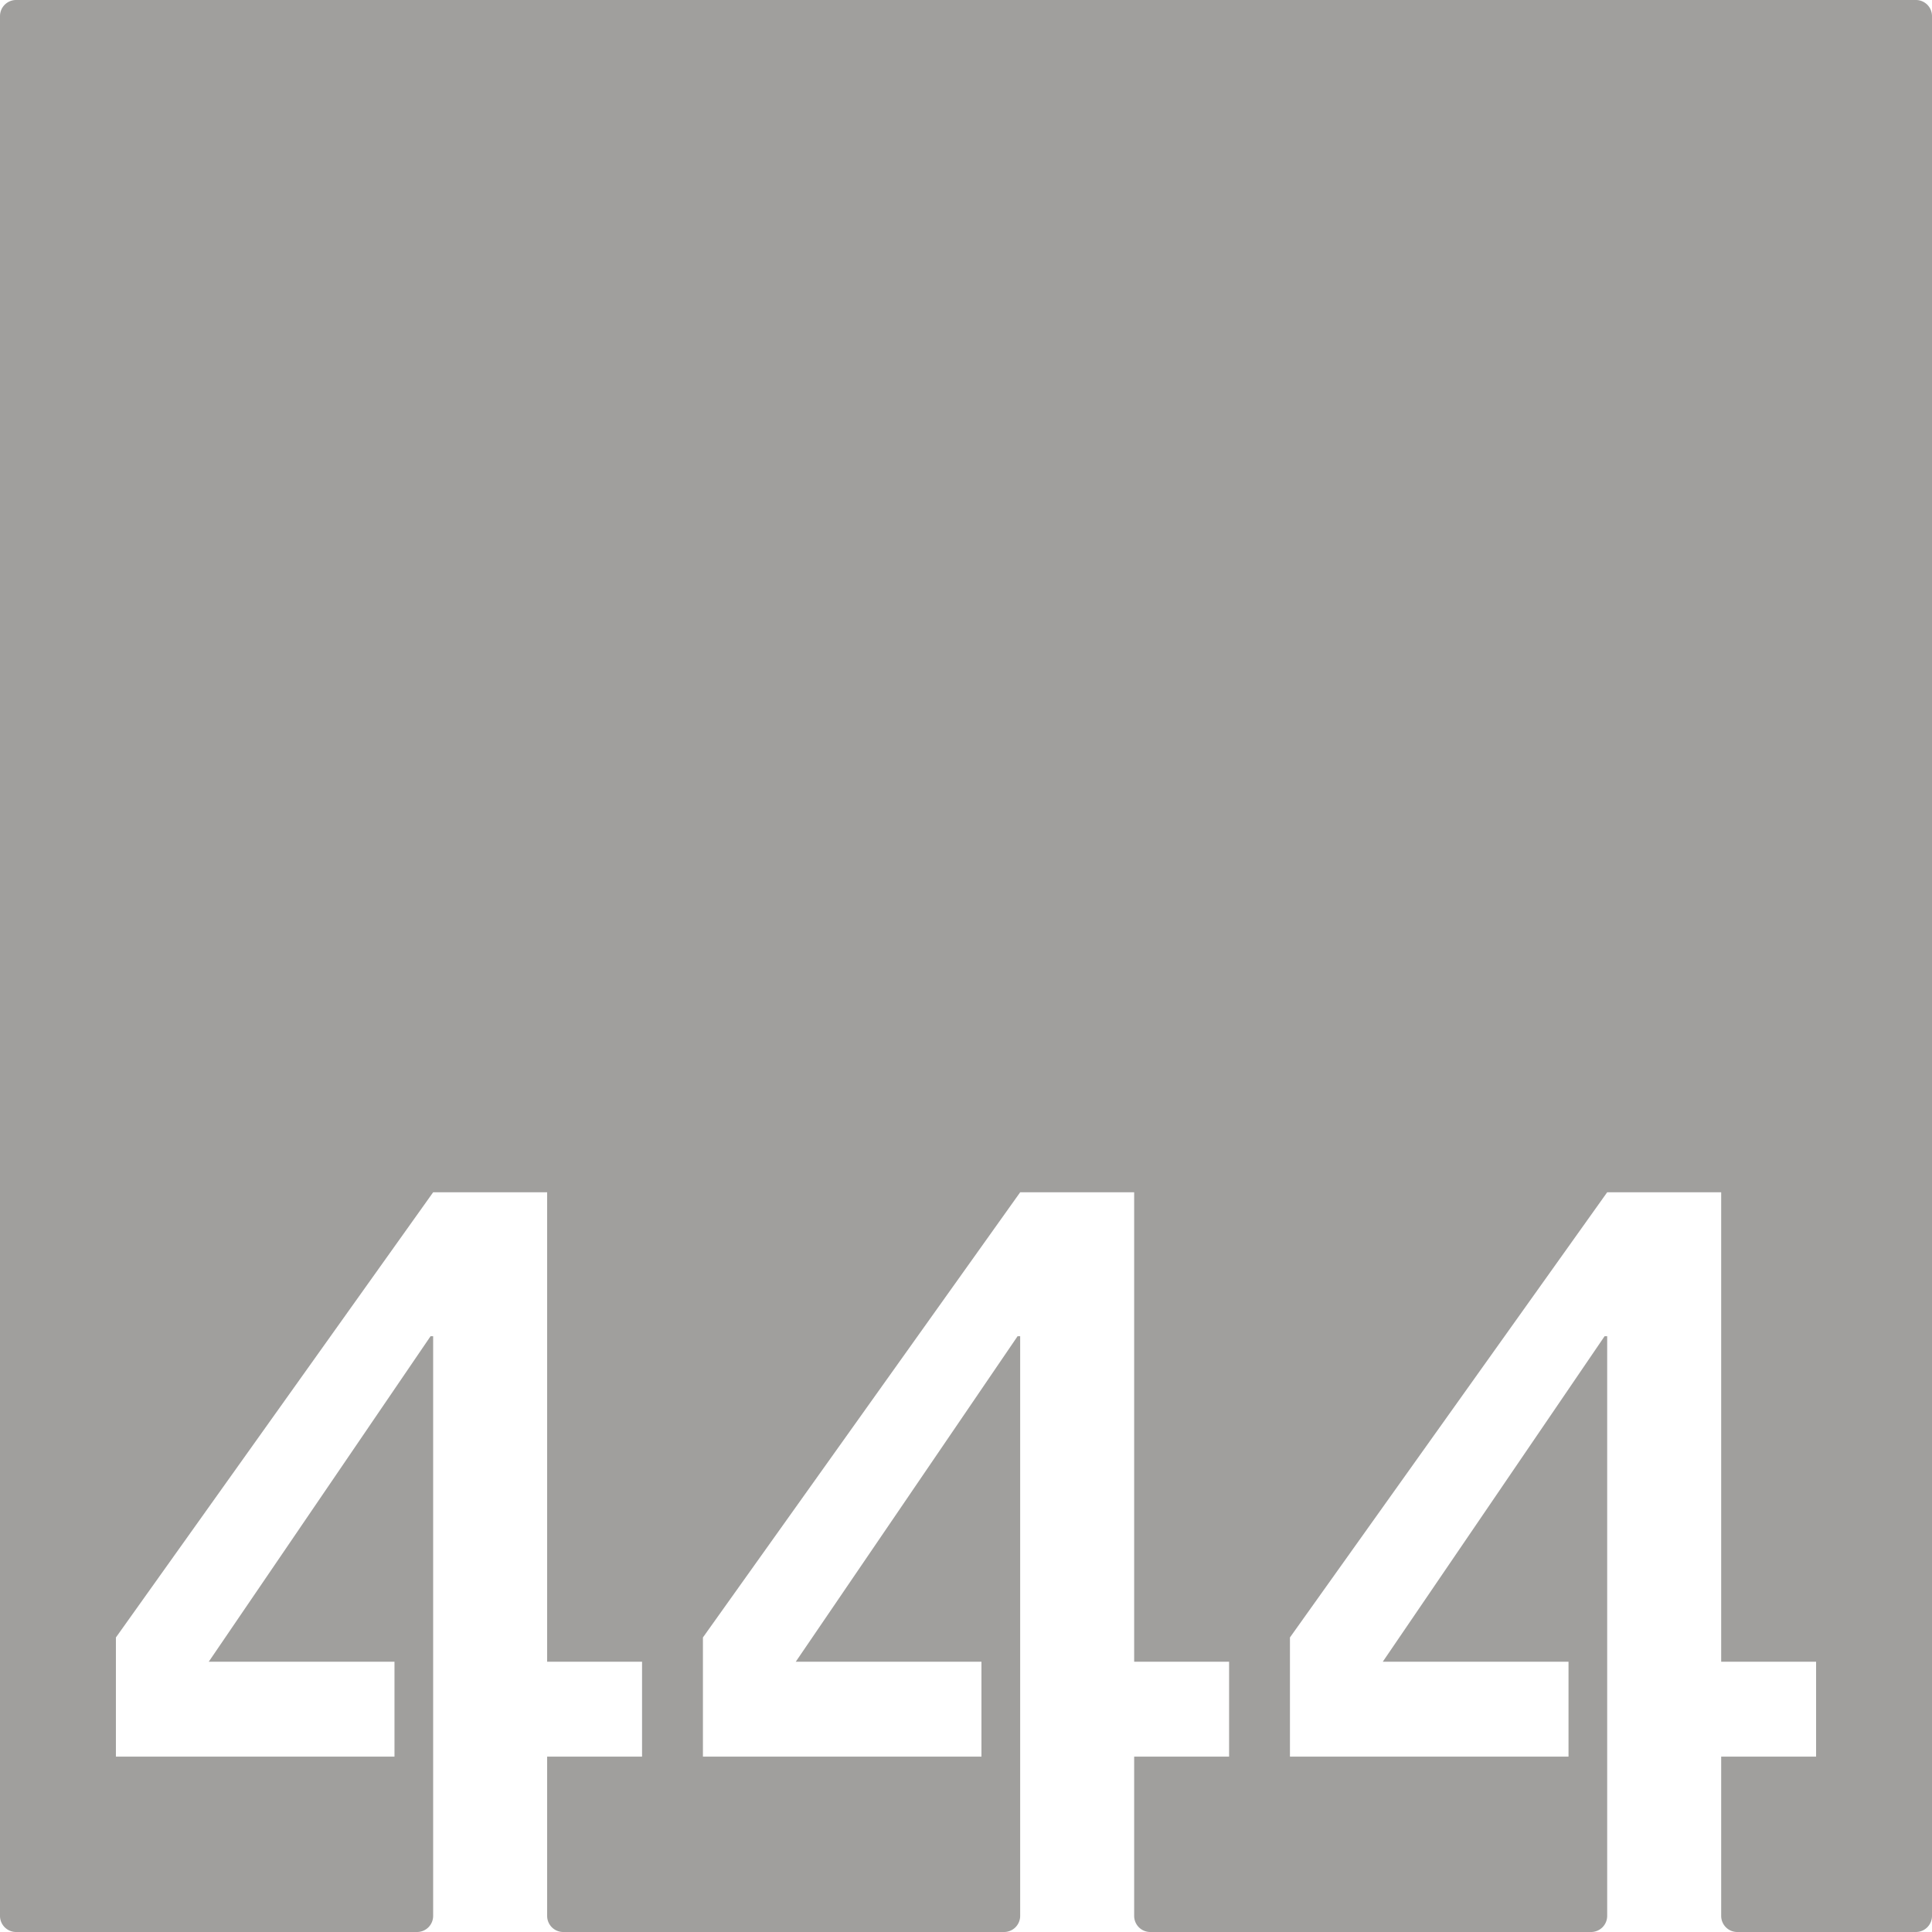 <svg xmlns="http://www.w3.org/2000/svg" width="120mm" height="120mm" viewBox="0 0 340.157 340.158">
  <g id="Zimmernummer">
      <g id="Z-03-444-E">
        <path fill="#A09f9d" stroke="none" d="M337.323,0H2.835A2.835,2.835,0,0,0,0,2.835V337.323a2.834,2.834,0,0,0,2.834,2.835H73.427a2.834,2.834,0,0,0,2.834-2.835V235.261h-.454L36.754,292.568h32.7v16.711H20.407V288.3l55.854-78.378H96.333v82.646h16.71v16.711H96.333v28.044a2.834,2.834,0,0,0,2.834,2.835H176.78a2.835,2.835,0,0,0,2.835-2.835V235.261h-.454l-39.053,57.307H172.8v16.711H123.76V288.3l55.855-78.378h20.071v82.646H216.4v16.711H199.686v28.044a2.835,2.835,0,0,0,2.835,2.835h77.613a2.834,2.834,0,0,0,2.834-2.835V235.261h-.454l-39.053,57.307h32.7v16.711H227.114V288.3l55.854-78.378H303.04v82.646h16.71v16.711H303.04v28.044a2.834,2.834,0,0,0,2.834,2.835h31.449a2.834,2.834,0,0,0,2.834-2.835V2.835A2.834,2.834,0,0,0,337.323,0Z"/>
      </g>
    </g>
</svg>
